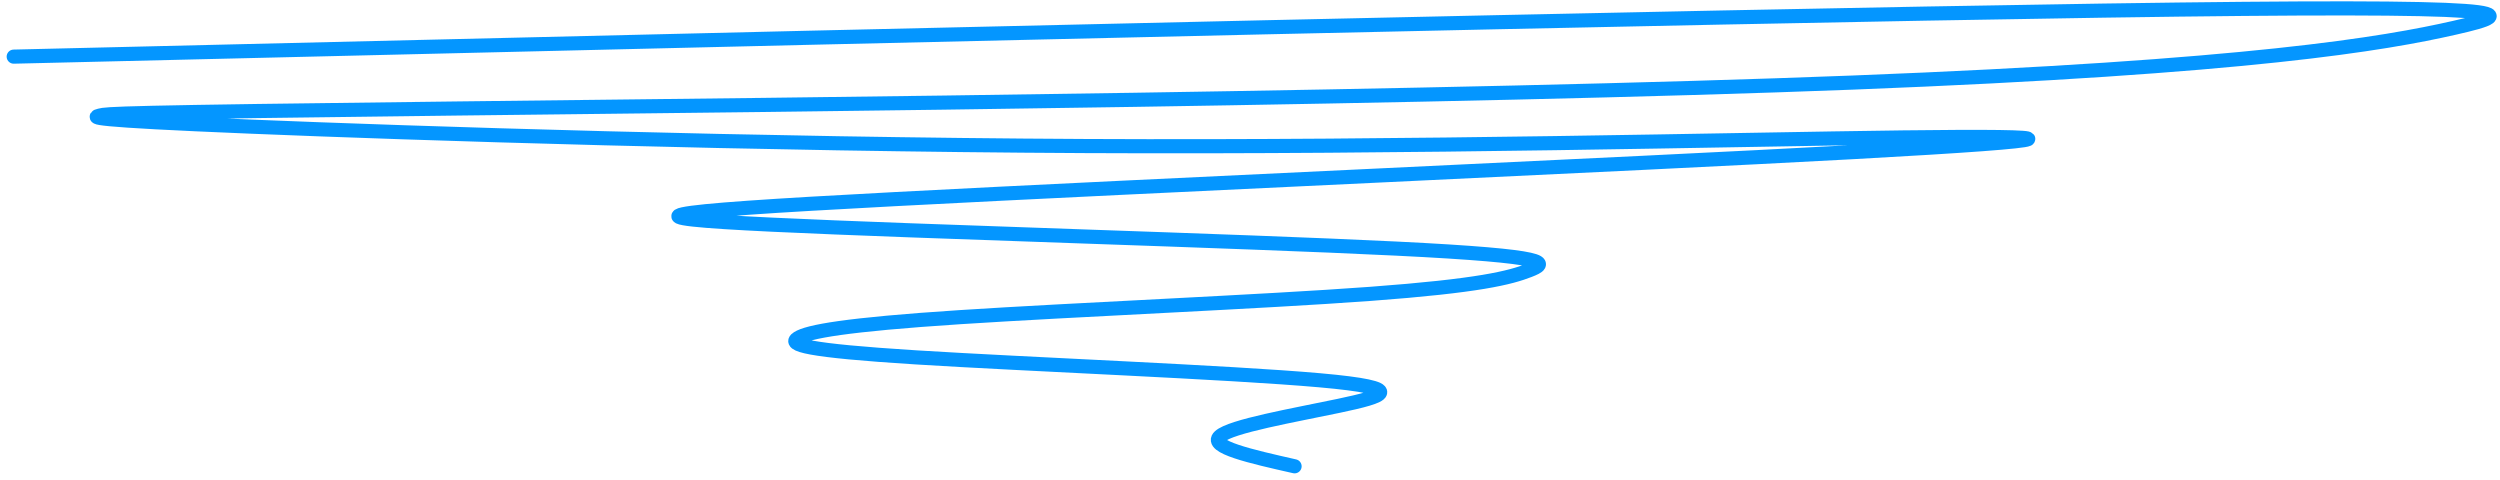 <svg width="354" height="68" viewBox="0 0 354 68" fill="none" xmlns="http://www.w3.org/2000/svg">
<path d="M1.941 8.02C2.092 8.02 2.243 8.02 61.111 6.615C119.979 5.211 237.56 2.402 297.805 1.503C358.05 0.605 357.396 1.702 347.547 3.936C337.697 6.171 318.672 9.509 262.37 11.692C206.068 13.875 113.066 14.8 64.639 15.364C16.212 15.927 15.178 16.099 14.129 16.361C13.079 16.623 12.046 16.968 35.412 17.927C58.779 18.887 106.577 20.449 153.621 20.679C200.664 20.909 245.504 19.759 269.447 19.46C293.39 19.162 295.078 19.75 262.397 21.539C229.717 23.328 162.617 26.301 126.76 28.194C90.902 30.086 88.32 30.81 109.357 31.815C130.394 32.821 175.129 34.086 197.676 35.199C220.224 36.311 219.228 37.231 216.531 38.279C213.834 39.327 209.466 40.474 194.011 41.614C178.557 42.753 152.149 43.85 135.911 44.911C119.672 45.972 114.402 46.963 112.962 47.884C111.522 48.804 114.072 49.624 129.706 50.605C145.34 51.586 173.98 52.704 186.851 53.845C199.723 54.986 195.958 56.117 189.57 57.464C183.182 58.811 174.286 60.342 172.705 61.808C171.124 63.274 177.127 64.63 183.312 66.027" stroke="#0496FF" stroke-width="2" stroke-linecap="round"/>
</svg>
